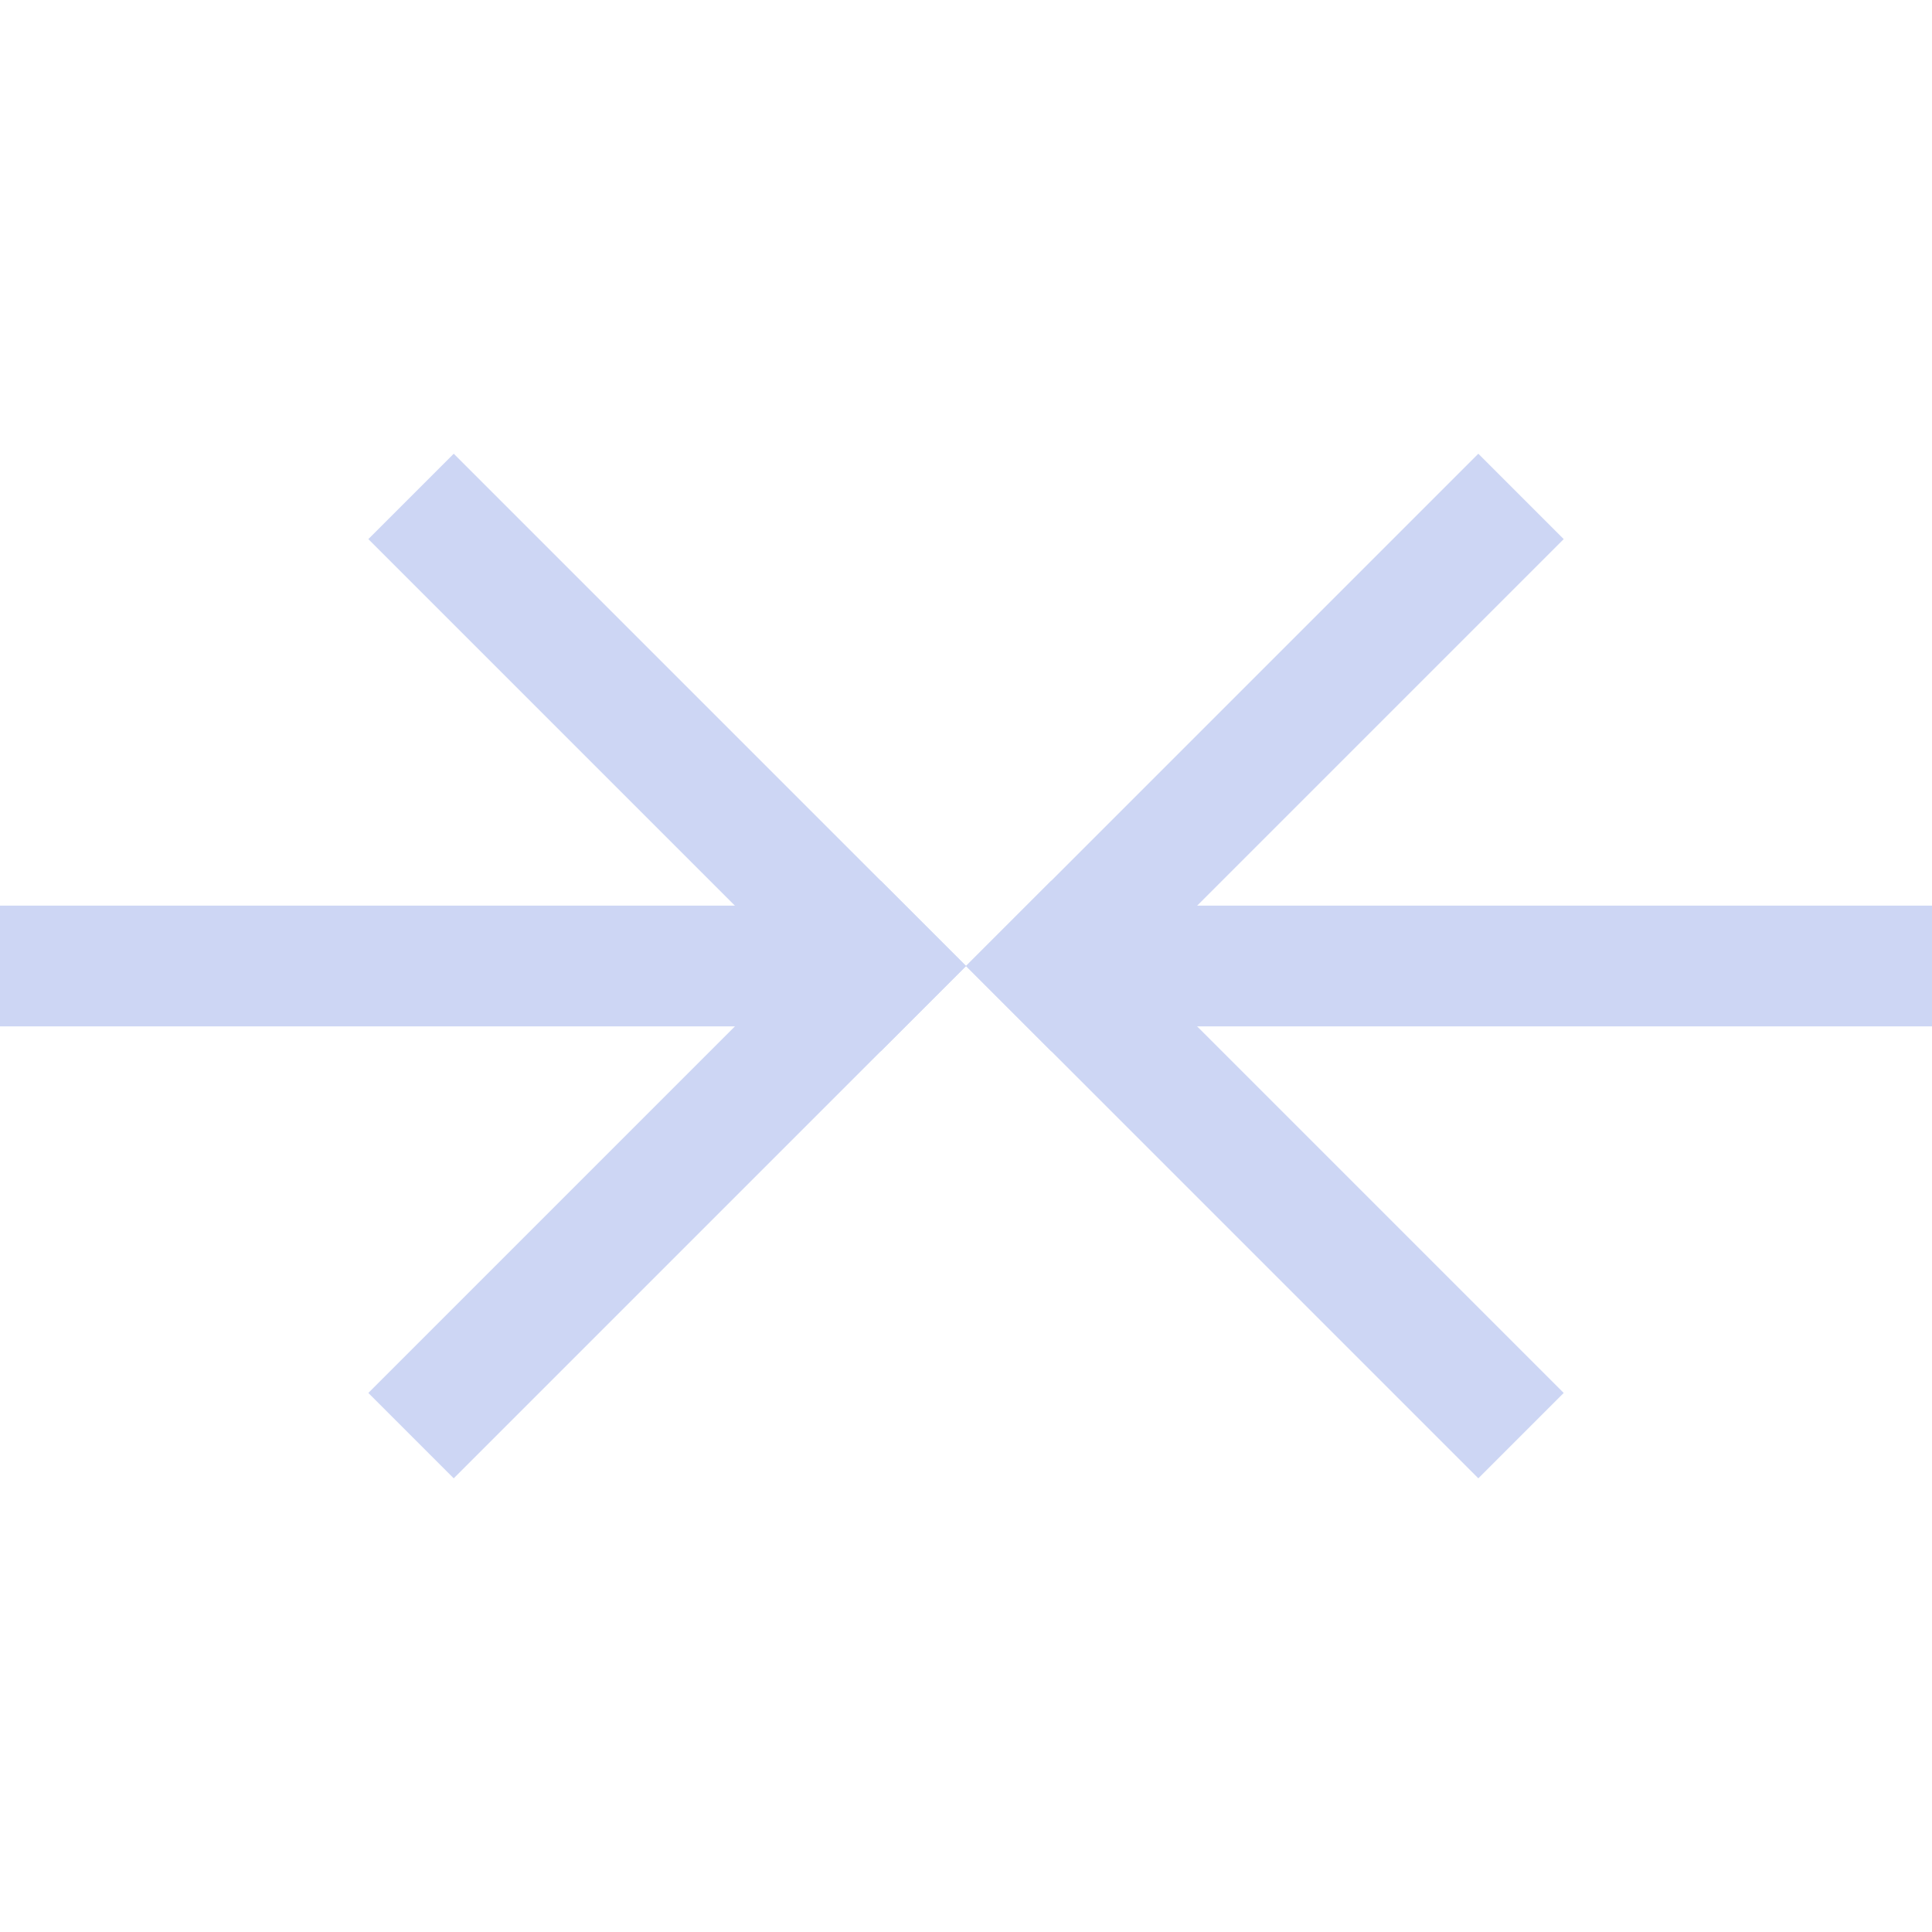<svg xmlns="http://www.w3.org/2000/svg" id="svg1" width="16" height="16" version="1.1"><style id="s0">.success{fill:#009909}.warning{fill:#ff1990}.error{fill:#0af}</style><path id="rect4431" d="M5.314 0h6v1h-6z" style="fill:#cdd6f4;stroke-width:2;stroke-linecap:square;paint-order:stroke fill markers;stop-color:#000" transform="rotate(45)"/><path id="rect4433" d="M-6-11.314h6v1h-6z" style="fill:#cdd6f4;stroke-width:2;stroke-linecap:square;paint-order:stroke fill markers;stop-color:#000" transform="scale(1 -1) rotate(45)"/><path id="rect4435" d="M-6 11.314h6v1h-6z" style="fill:#cdd6f4;stroke-width:2;stroke-linecap:square;paint-order:stroke fill markers;stop-color:#000" transform="scale(-1 1) rotate(45)"/><path id="rect4437" d="M-17.314 0h6v1h-6z" style="fill:#cdd6f4;stroke-width:2;stroke-linecap:square;paint-order:stroke fill markers;stop-color:#000" transform="rotate(-135)"/><path id="rect4439" d="M0 7.5h7v1H0z" style="fill:#cdd6f4;stroke-width:2;stroke-linecap:square;paint-order:stroke fill markers;stop-color:#000"/><path id="rect4441" d="M9 7.5h7v1H9z" style="fill:#cdd6f4;stroke-width:2;stroke-linecap:square;paint-order:stroke fill markers;stop-color:#000"/></svg>